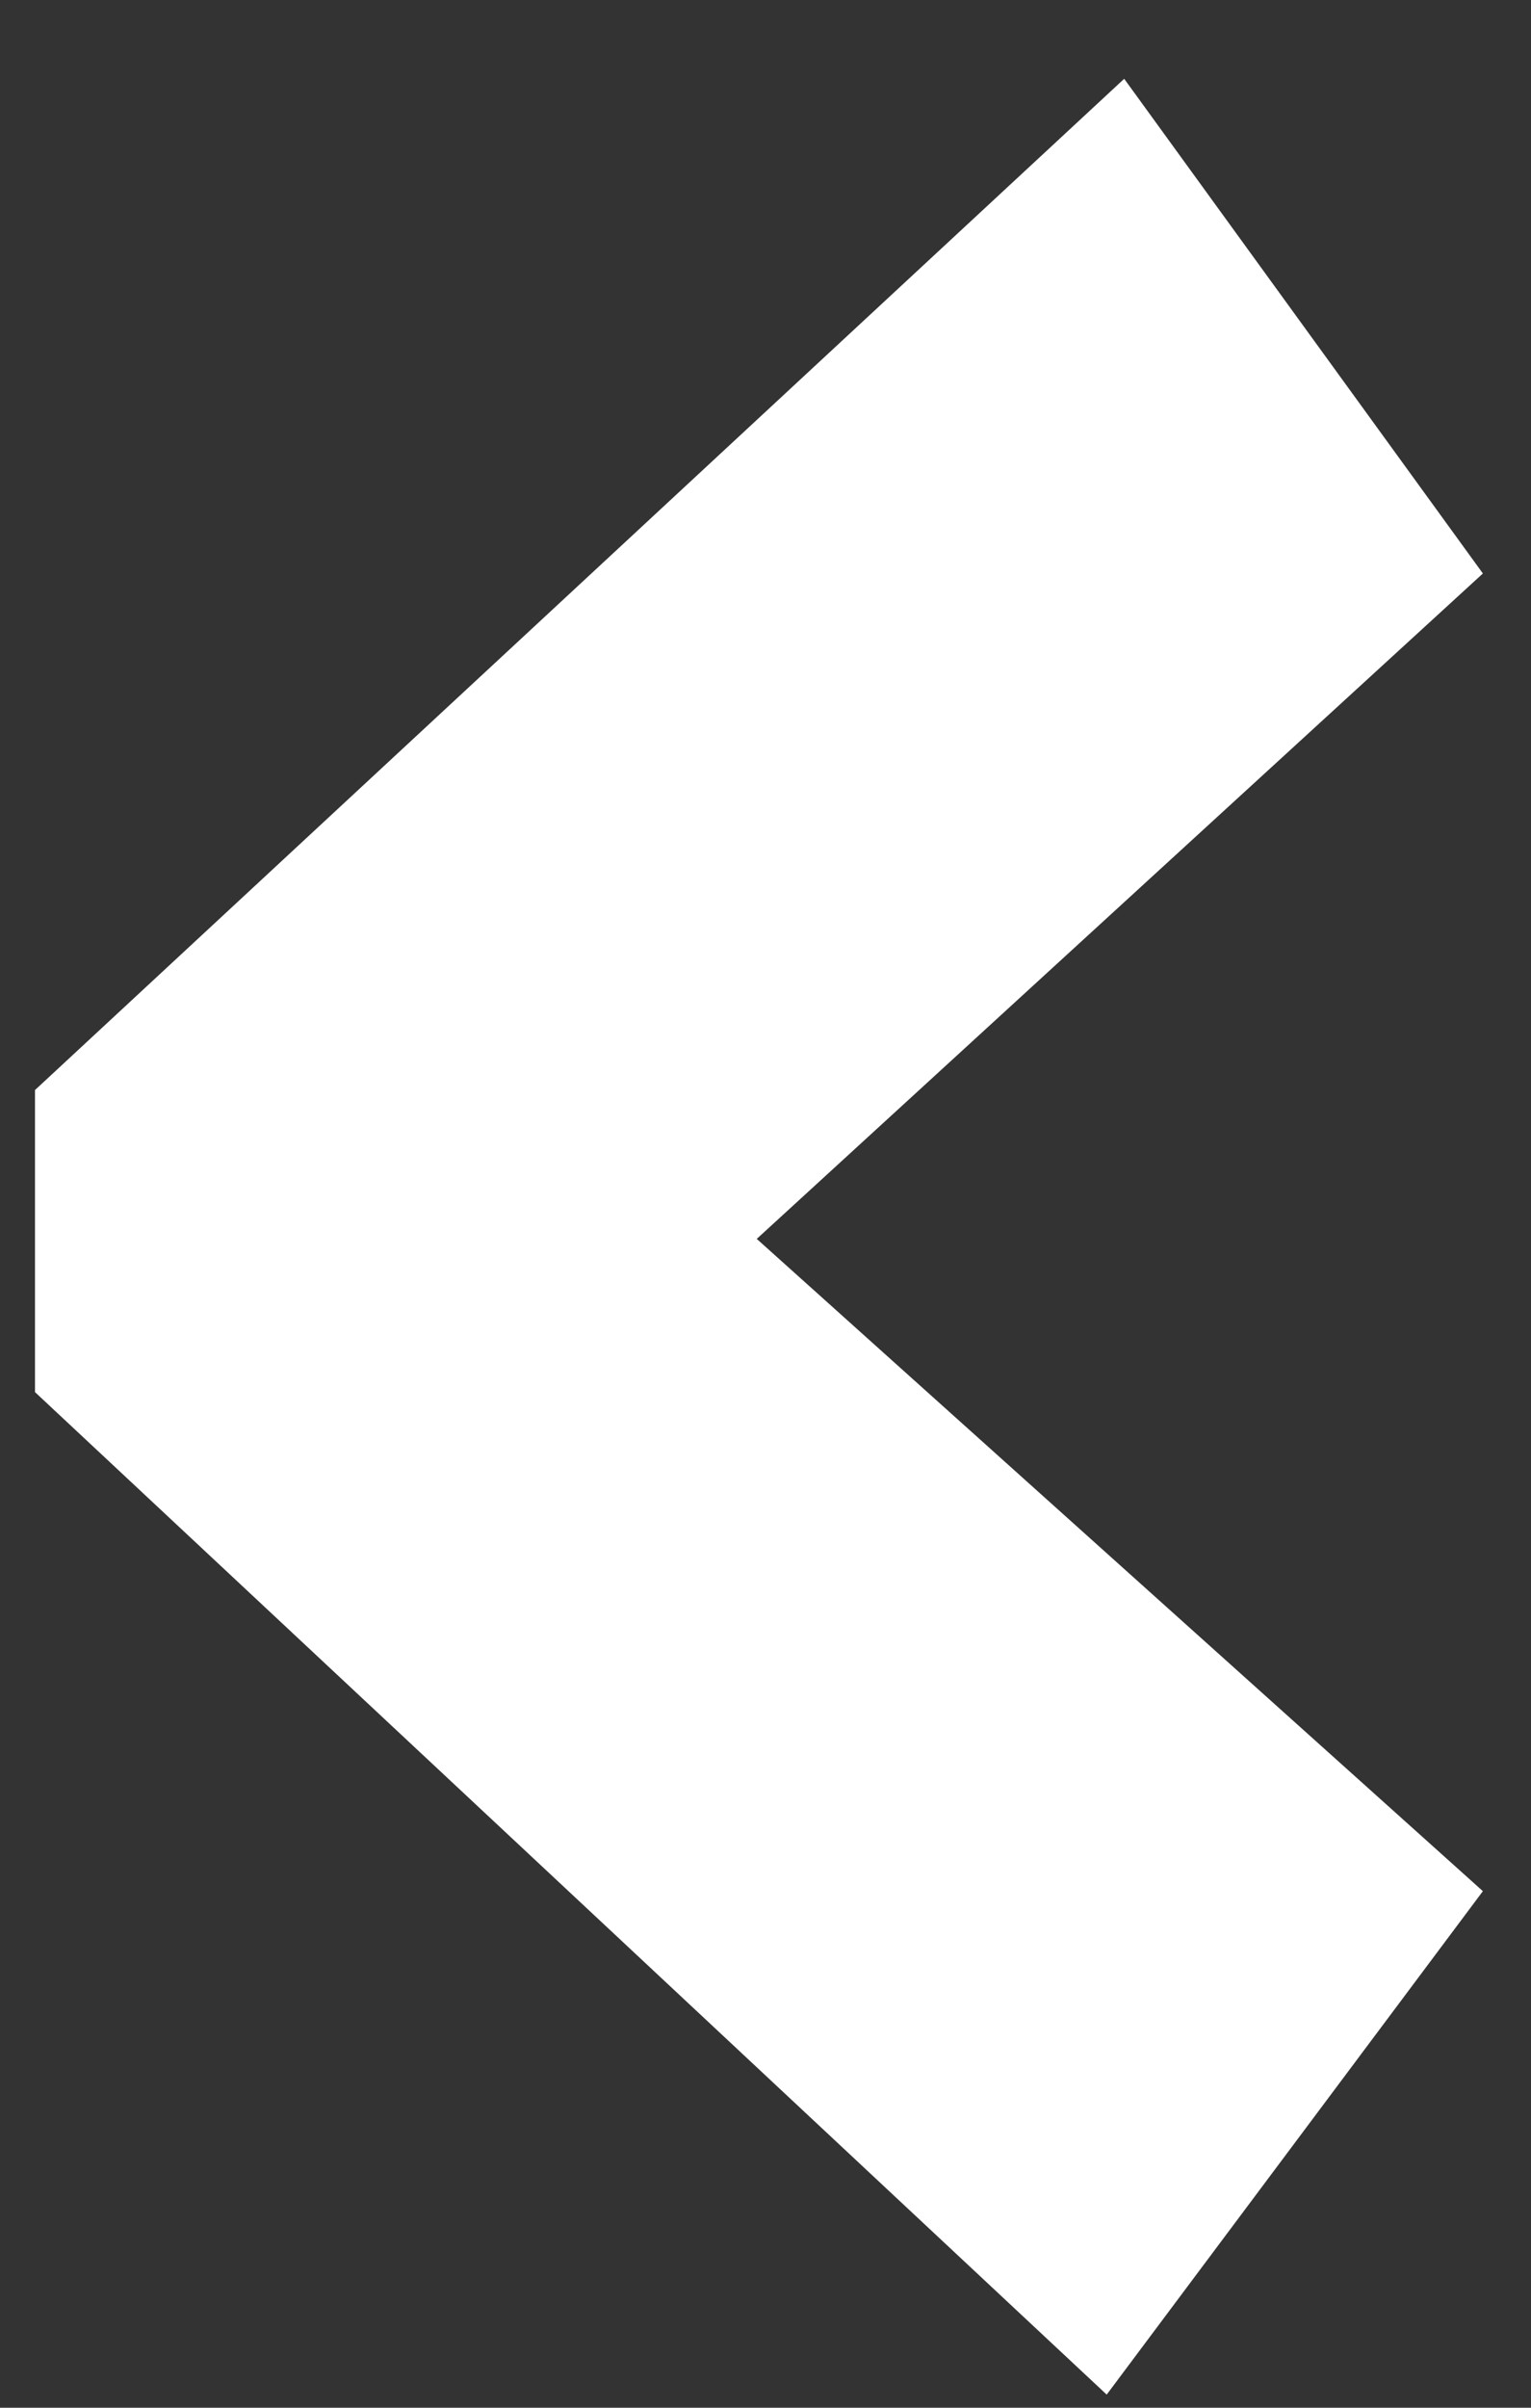 <svg width="14" height="22" viewBox="0 0 14 22" fill="none" xmlns="http://www.w3.org/2000/svg">
<rect x="0" y="0" width="14" height="22" fill="#333333" stroke="none"/>
<path d="M10.12 21.88L0.32 12.72V9.96L10.28 0.72L13.56 5.24L6.92 11.32L13.56 17.28L10.12 21.88Z" fill="white"/>
</svg>
